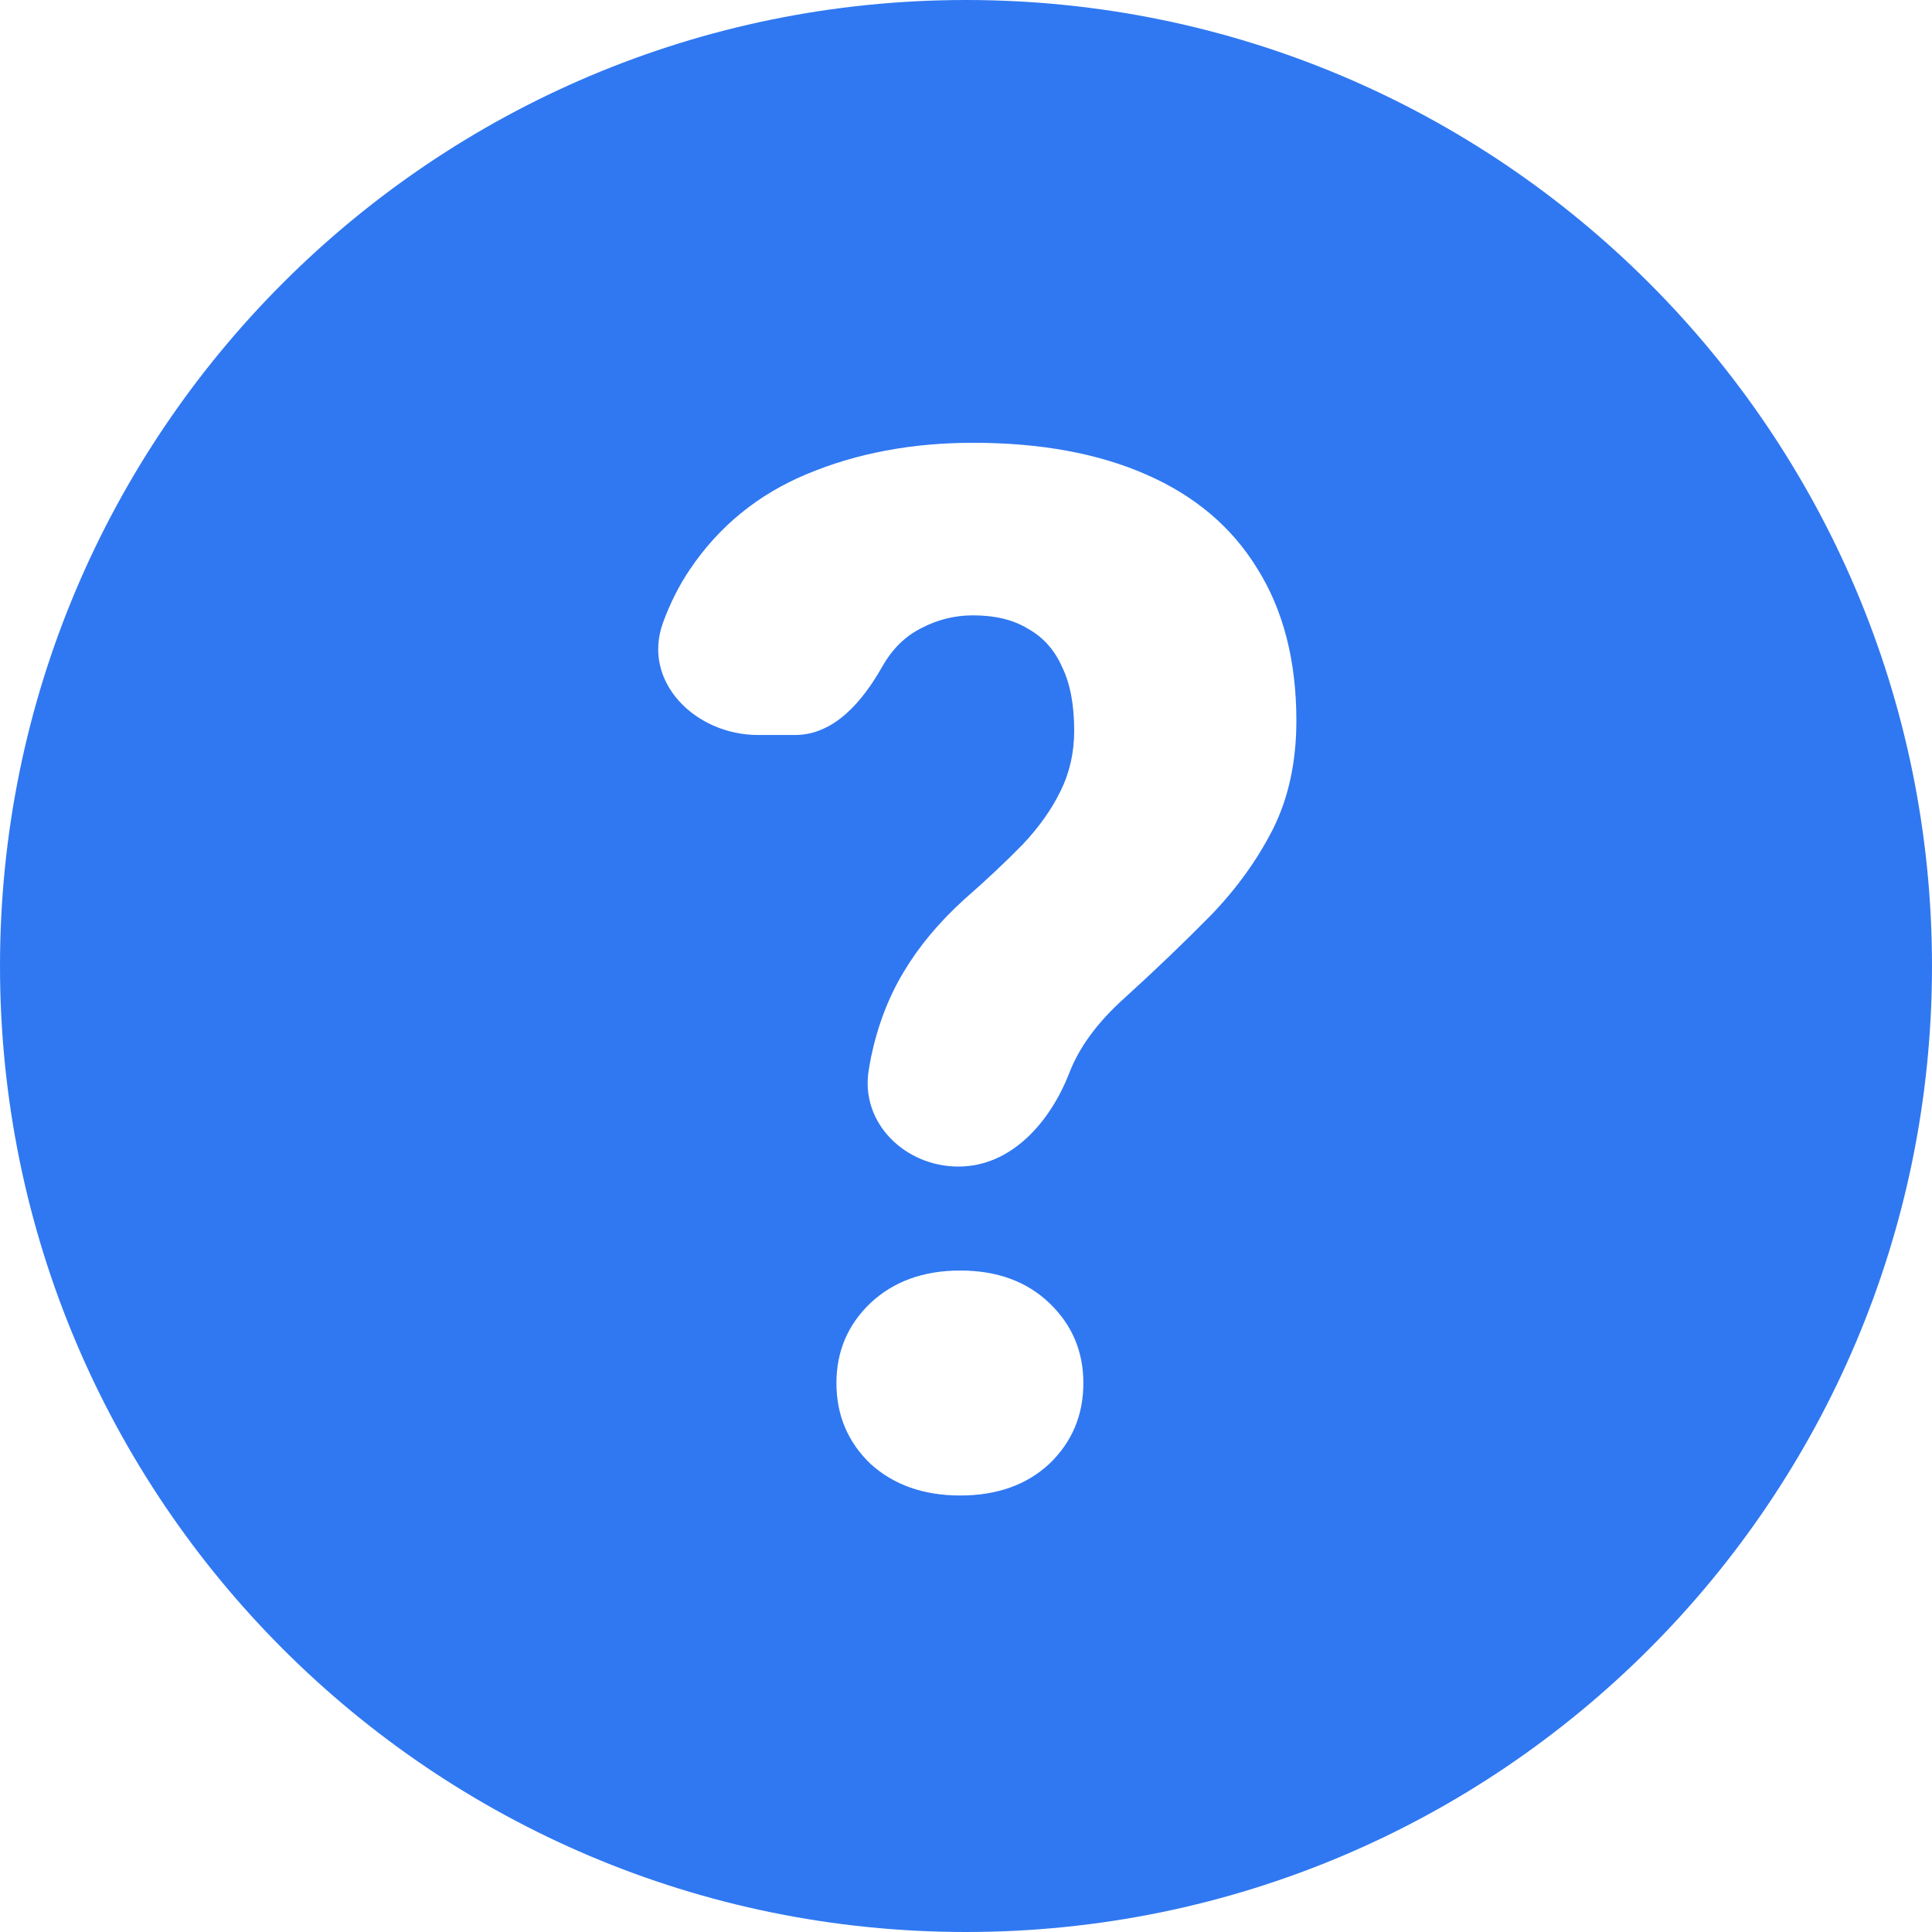 <svg width="16" height="16" viewBox="0 0 16 16" fill="none" xmlns="http://www.w3.org/2000/svg">
<path fill-rule="evenodd" clip-rule="evenodd" d="M8 16C12.418 16 16 12.418 16 8C16 3.582 12.418 0 8 0C3.582 0 0 3.582 0 8C0 12.418 3.582 16 8 16ZM7.937 9.661C8.374 9.661 8.696 9.295 8.855 8.887C8.937 8.673 9.089 8.466 9.312 8.266C9.574 8.028 9.812 7.799 10.027 7.581C10.242 7.358 10.413 7.12 10.542 6.866C10.671 6.608 10.736 6.309 10.736 5.969C10.736 5.473 10.628 5.053 10.413 4.71C10.203 4.366 9.896 4.106 9.493 3.93C9.095 3.755 8.617 3.667 8.058 3.667C7.554 3.667 7.097 3.753 6.687 3.924C6.281 4.092 5.956 4.356 5.714 4.715C5.623 4.849 5.549 4.997 5.49 5.159C5.314 5.647 5.76 6.087 6.278 6.087H6.583C6.912 6.087 7.146 5.804 7.308 5.518C7.39 5.374 7.497 5.268 7.63 5.202C7.763 5.132 7.906 5.096 8.058 5.096C8.242 5.096 8.394 5.133 8.515 5.208C8.64 5.278 8.734 5.383 8.796 5.524C8.863 5.661 8.896 5.837 8.896 6.051C8.896 6.231 8.859 6.397 8.784 6.549C8.71 6.702 8.605 6.85 8.468 6.995C8.331 7.135 8.171 7.286 7.988 7.446C7.777 7.637 7.609 7.839 7.484 8.049C7.359 8.257 7.269 8.491 7.214 8.753C7.207 8.789 7.2 8.826 7.194 8.865C7.124 9.3 7.496 9.661 7.937 9.661ZM7.208 10.792C7.021 10.971 6.927 11.192 6.927 11.454C6.927 11.719 7.021 11.942 7.208 12.122C7.4 12.297 7.648 12.385 7.952 12.385C8.257 12.385 8.503 12.297 8.691 12.122C8.878 11.942 8.972 11.719 8.972 11.454C8.972 11.192 8.878 10.971 8.691 10.792C8.503 10.612 8.257 10.522 7.952 10.522C7.648 10.522 7.4 10.612 7.208 10.792Z" fill="#3078F1"/>
</svg>
